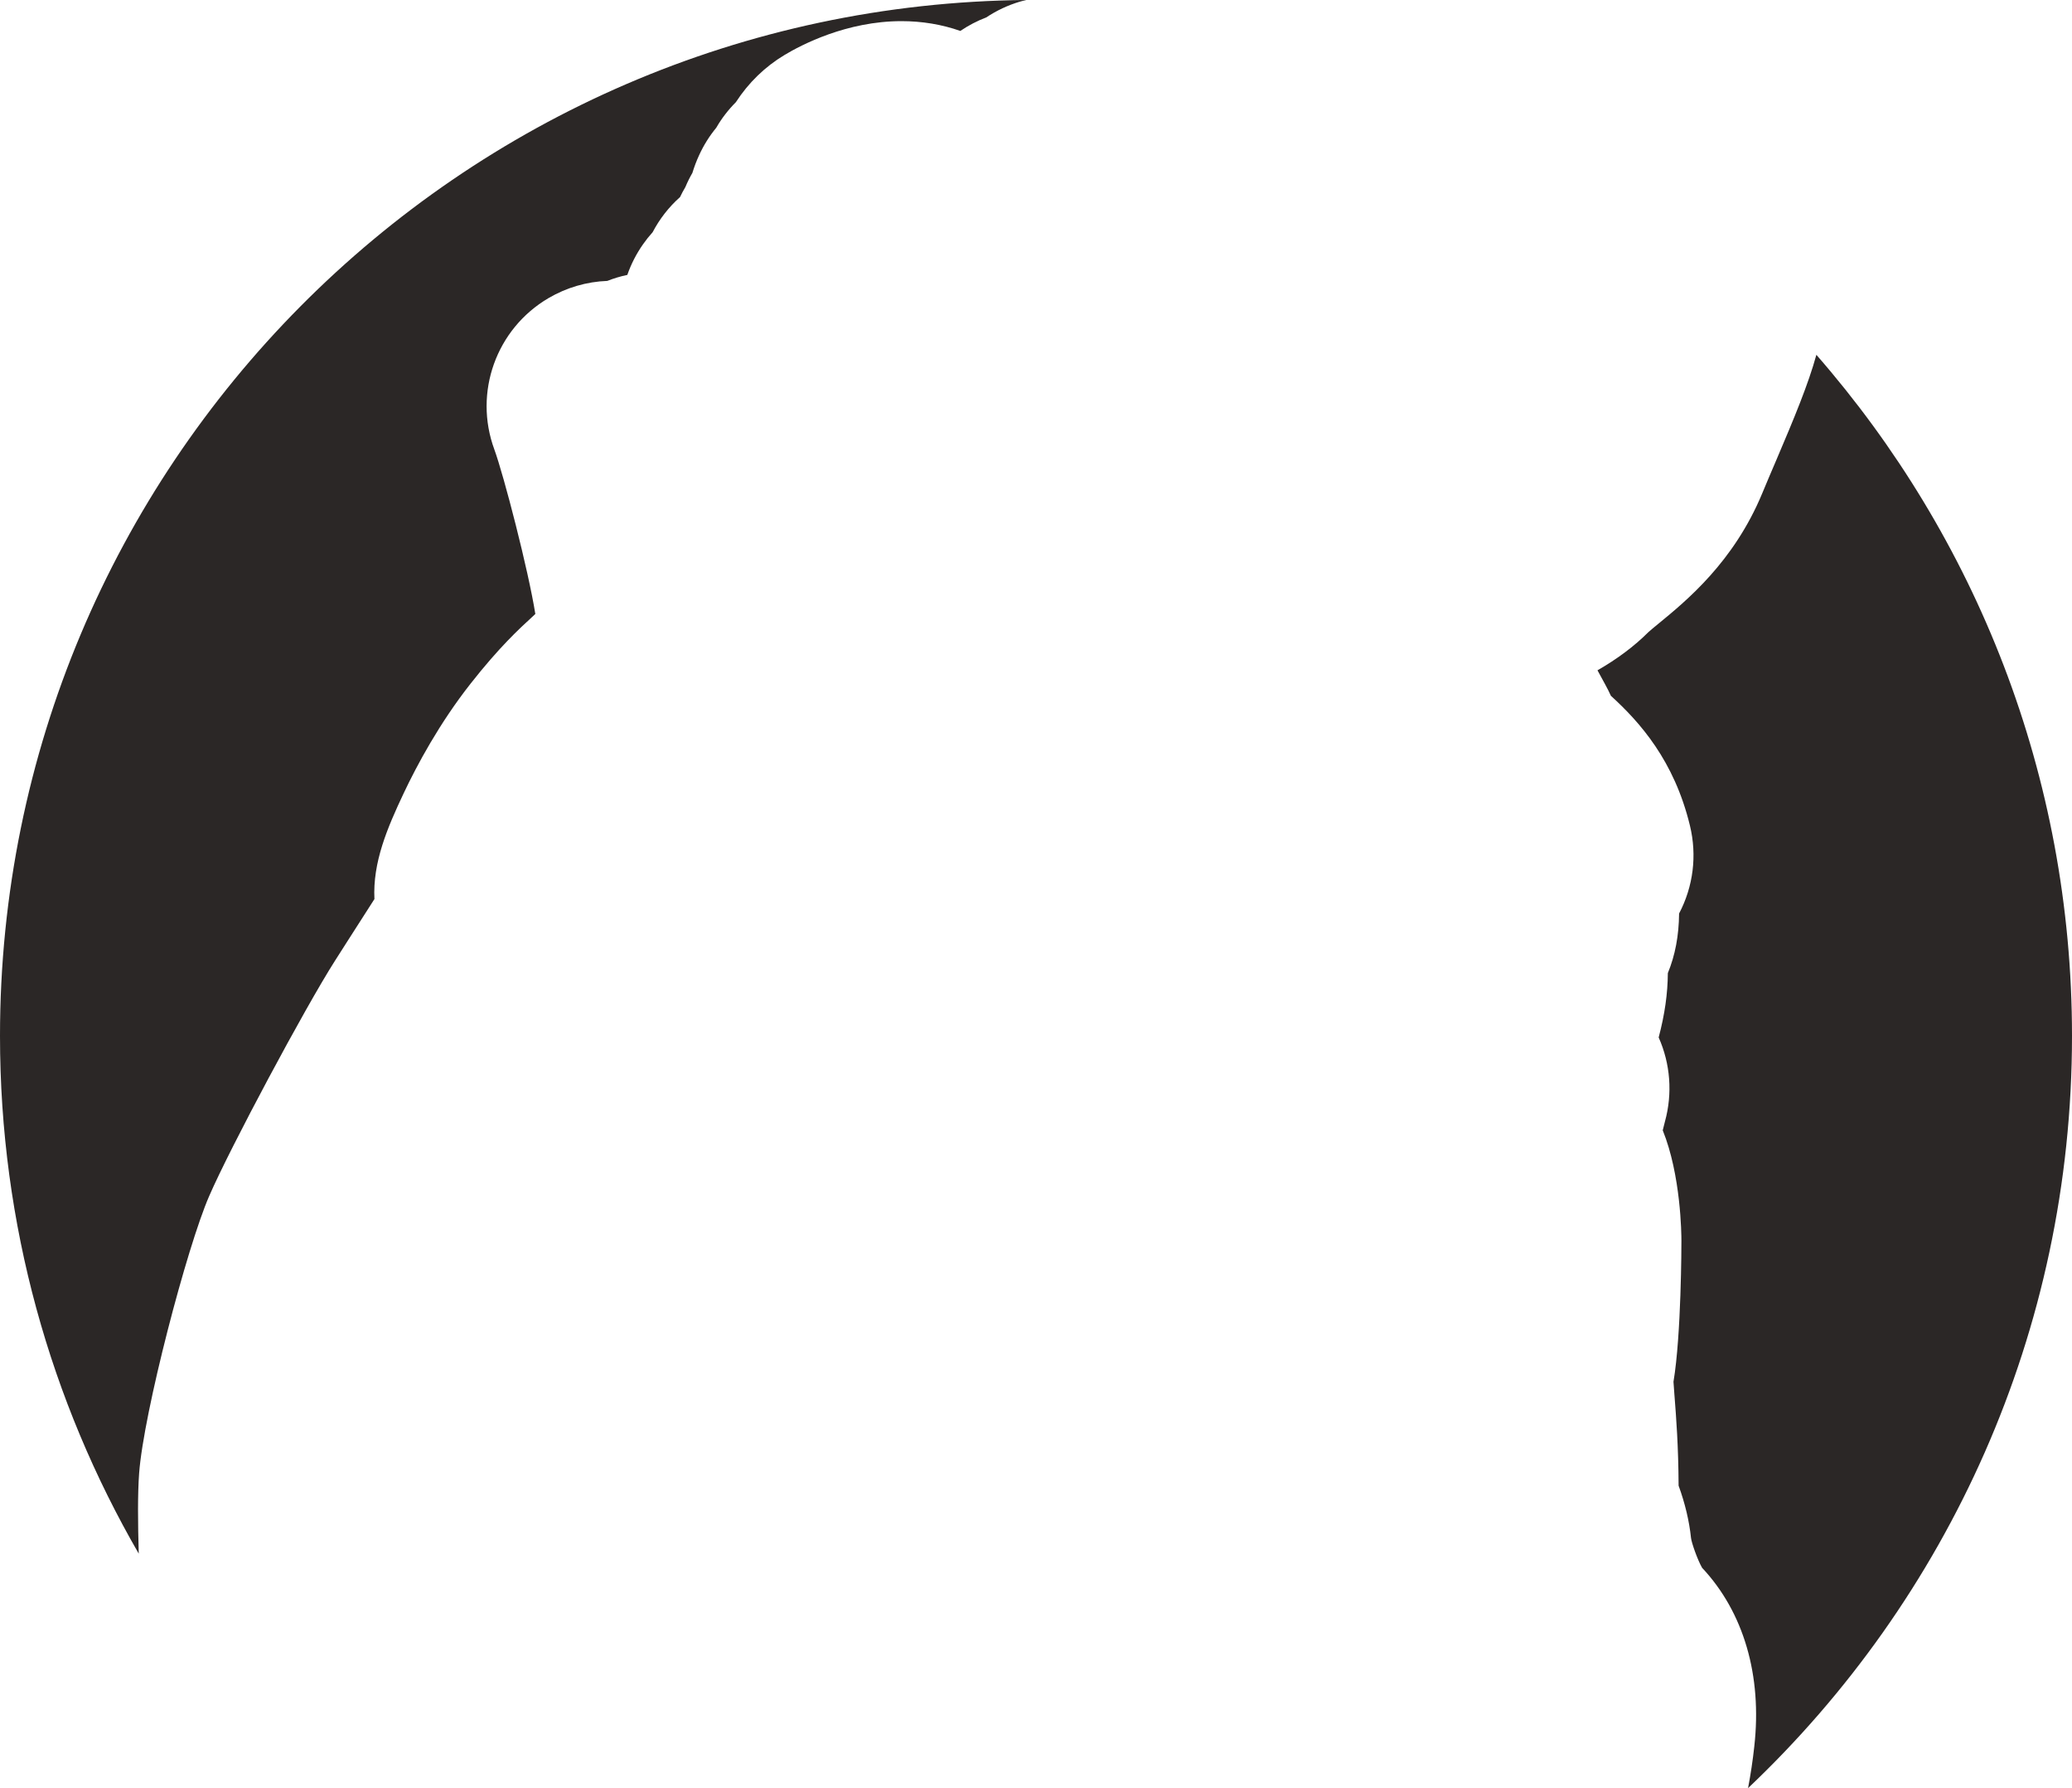 <svg version="1.1" id="图层_1" x="0px" y="0px" width="160.246px" height="138.271px" viewBox="0 0 160.246 138.271" enable-background="new 0 0 160.246 138.271" xml:space="preserve" xmlns="http://www.w3.org/2000/svg" xmlns:xlink="http://www.w3.org/1999/xlink" xmlns:xml="http://www.w3.org/XML/1998/namespace">
  <path fill="#2B2726" d="M160.246,80.104c0,22.913-9.635,43.563-25.054,58.167c0.202-1.064,0.368-2.154,0.483-3.23
	c0.615-5.477-0.822-10.382-4.038-13.809c-0.354-0.617-0.818-1.944-0.856-2.308c-0.137-1.306-0.459-2.665-0.96-4.043
	c-0.015-3.067-0.187-5.274-0.313-6.893l-0.01-0.125c-0.027-0.357-0.057-0.731-0.073-1.016c0.607-3.63,0.614-10.605,0.614-10.903
	c0-0.521-0.041-5.078-1.445-8.541c0.051-0.223,0.106-0.443,0.174-0.69c0.593-2.163,0.418-4.454-0.488-6.491
	c0.472-1.789,0.698-3.385,0.709-4.976c0.566-1.376,0.852-2.888,0.87-4.608c1.098-2.086,1.397-4.485,0.841-6.786
	c-1.215-5.034-3.88-8.013-6.115-10.047c-0.129-0.282-0.271-0.567-0.426-0.85c-0.215-0.396-0.419-0.769-0.612-1.122
	c1.53-0.876,2.854-1.869,3.931-2.946c0.148-0.14,0.504-0.43,0.771-0.649c2.184-1.789,5.838-4.781,8.043-10.099
	c0.34-0.82,0.699-1.664,1.061-2.506c1.441-3.377,2.498-5.93,3.123-8.196C152.775,41.521,160.246,59.935,160.246,80.104z
	 M10.76,113.923c0.346-4.693,3.706-17.518,5.419-21.438c1.591-3.679,7.411-14.564,9.729-18.195l0.953-1.494
	c0.742-1.163,1.439-2.254,2.097-3.274c-0.141-2.832,0.989-5.489,2.264-8.186c1.025-2.167,2.753-5.395,5.17-8.469
	c2.219-2.822,3.746-4.225,4.757-5.154l0.253-0.236c-0.537-3.381-2.445-10.744-3.171-12.723c-1.619-4.406,0.145-9.329,4.194-11.704
	c1.387-0.813,2.955-1.271,4.543-1.328c0.503-0.198,1.021-0.354,1.549-0.464c0.293-0.842,0.701-1.637,1.218-2.374
	c0.223-0.319,0.471-0.631,0.739-0.927c0.542-1.033,1.253-1.945,2.12-2.718c0.125-0.265,0.264-0.523,0.412-0.773l0.018-0.04
	c0.134-0.326,0.318-0.697,0.525-1.055c0.145-0.475,0.315-0.924,0.519-1.368c0.35-0.767,0.798-1.484,1.332-2.131l0.021-0.037
	c0.384-0.668,0.897-1.337,1.492-1.935c0.983-1.513,2.249-2.739,3.761-3.648c1.309-0.787,4.812-2.617,9.045-2.617
	c1.588,0,3.117,0.254,4.554,0.757c0.624-0.424,1.295-0.775,2.005-1.045c0.798-0.532,1.672-0.942,2.599-1.22
	c0.169-0.05,0.34-0.087,0.511-0.128C35.478,0.397,0,36.101,0,80.104c0,14.588,3.918,28.253,10.73,40.035
	C10.66,117.718,10.643,115.52,10.76,113.923z" class="color c1"/>
</svg>